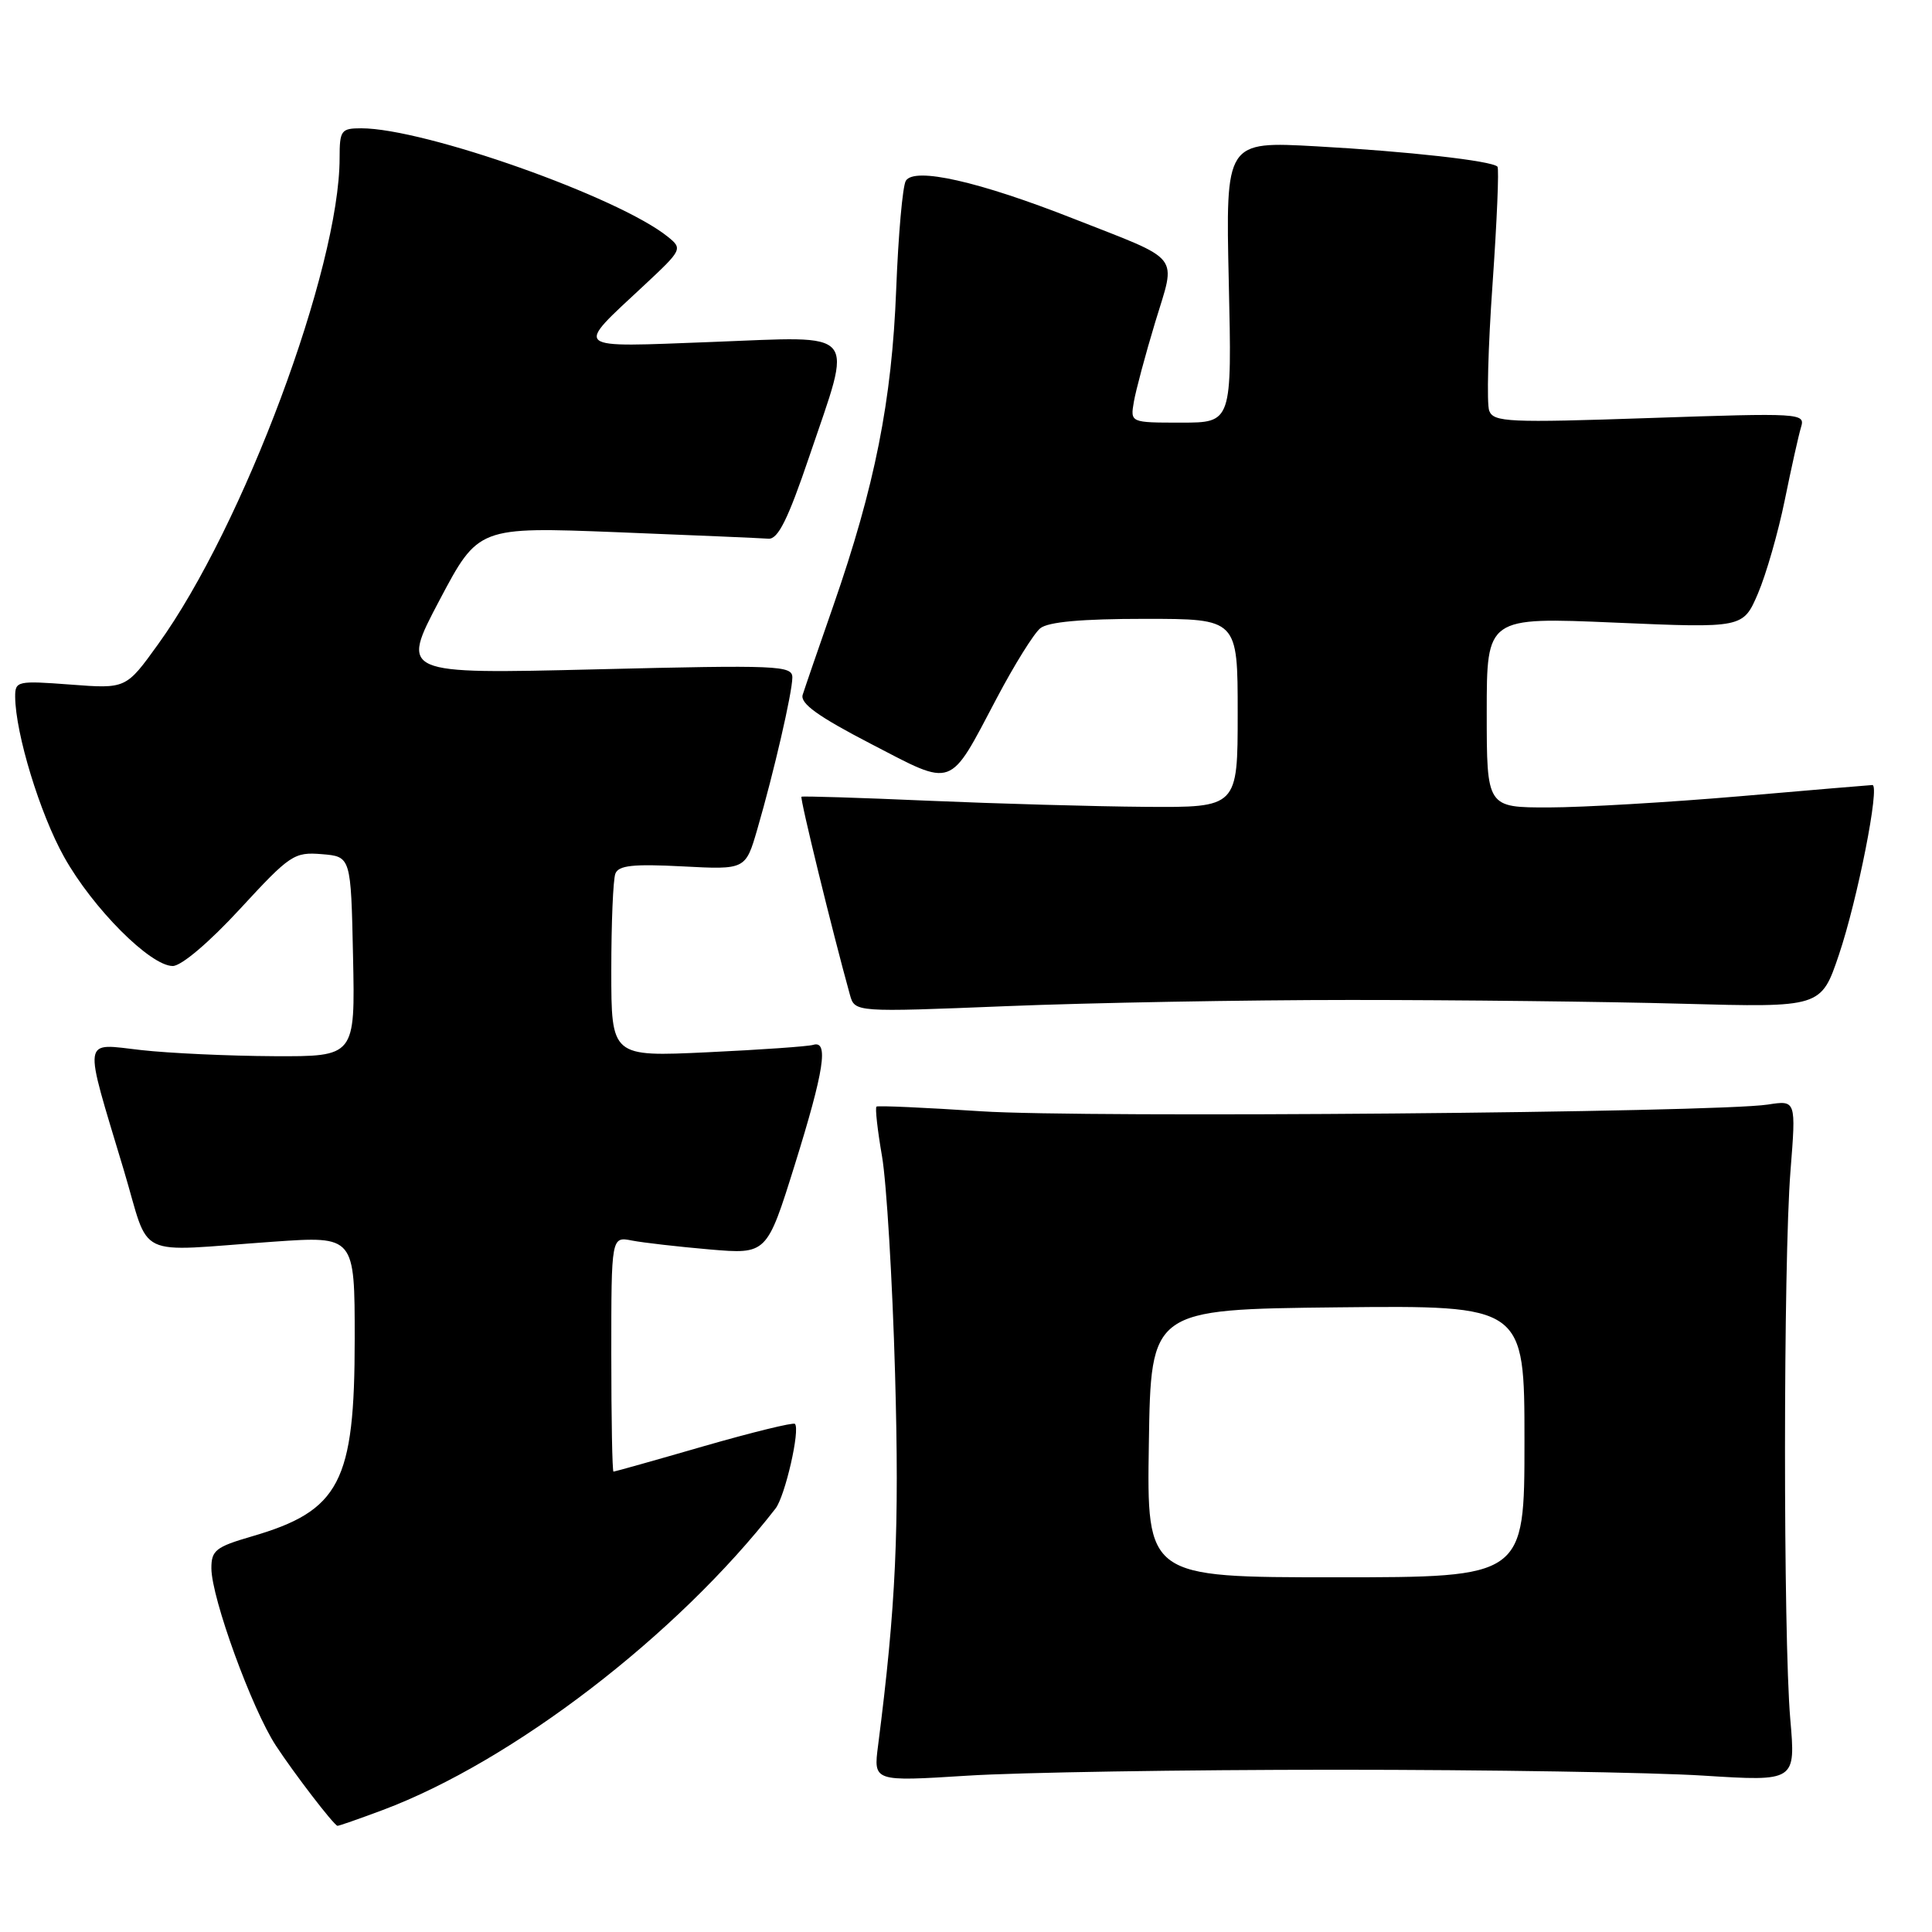 <?xml version="1.0" encoding="UTF-8" standalone="no"?>
<!DOCTYPE svg PUBLIC "-//W3C//DTD SVG 1.1//EN" "http://www.w3.org/Graphics/SVG/1.1/DTD/svg11.dtd" >
<svg xmlns="http://www.w3.org/2000/svg" xmlns:xlink="http://www.w3.org/1999/xlink" version="1.1" viewBox="0 0 256 256">
 <g >
 <path fill="currentColor"
d=" M 50.71 239.84 C 67.92 233.39 89.73 216.66 102.76 199.89 C 104.03 198.26 106.06 189.39 105.33 188.67 C 105.11 188.45 99.68 189.78 93.25 191.63 C 86.83 193.49 81.44 195.00 81.29 195.00 C 81.13 195.00 81.00 187.99 81.00 179.42 C 81.00 163.84 81.00 163.84 83.75 164.38 C 85.26 164.67 89.90 165.20 94.06 165.56 C 101.61 166.20 101.61 166.20 105.31 154.35 C 109.21 141.84 109.83 137.81 107.75 138.45 C 107.06 138.66 100.76 139.10 93.75 139.43 C 81.00 140.03 81.00 140.03 81.00 128.60 C 81.00 122.31 81.24 116.53 81.54 115.76 C 81.96 114.67 83.89 114.46 90.43 114.80 C 98.79 115.24 98.79 115.24 100.35 109.87 C 102.55 102.30 104.97 91.81 104.99 89.78 C 105.00 88.18 103.17 88.10 79.03 88.69 C 53.07 89.32 53.07 89.32 58.22 79.56 C 63.38 69.80 63.38 69.80 81.77 70.52 C 91.89 70.92 100.92 71.31 101.83 71.38 C 103.09 71.47 104.41 68.82 107.23 60.50 C 113.03 43.37 114.05 44.57 94.40 45.31 C 75.51 46.02 76.06 46.48 85.41 37.75 C 90.39 33.10 90.46 32.96 88.50 31.38 C 81.99 26.11 56.25 17.00 47.87 17.00 C 45.20 17.00 45.00 17.27 45.00 20.93 C 45.00 35.52 32.23 69.74 20.94 85.38 C 16.70 91.27 16.70 91.27 9.35 90.71 C 2.30 90.18 2.00 90.24 2.01 92.33 C 2.05 97.20 5.29 107.83 8.50 113.56 C 12.30 120.36 19.92 128.00 22.89 128.00 C 24.03 128.00 27.73 124.86 31.81 120.43 C 38.43 113.25 38.97 112.88 42.64 113.18 C 46.50 113.50 46.50 113.50 46.78 126.75 C 47.06 140.00 47.06 140.00 36.28 139.95 C 30.35 139.92 22.45 139.56 18.71 139.14 C 10.81 138.26 10.99 137.01 16.39 155.00 C 20.01 167.07 17.47 165.85 36.25 164.53 C 47.00 163.78 47.00 163.78 47.00 177.42 C 47.00 196.43 45.04 200.19 33.34 203.59 C 28.59 204.97 28.00 205.44 28.01 207.82 C 28.03 211.76 33.38 226.46 36.56 231.31 C 39.00 235.03 44.15 241.74 44.71 241.93 C 44.83 241.97 47.53 241.03 50.71 239.84 Z  M 177.00 234.50 C 197.07 234.50 219.00 234.85 225.72 235.28 C 237.94 236.05 237.94 236.05 237.22 227.78 C 236.28 216.92 236.29 167.09 237.25 155.14 C 237.99 145.78 237.99 145.78 234.25 146.36 C 227.31 147.43 143.63 148.15 130.00 147.25 C 122.58 146.76 116.34 146.48 116.14 146.63 C 115.94 146.77 116.27 149.73 116.87 153.20 C 117.47 156.66 118.25 169.62 118.60 182.00 C 119.18 202.66 118.72 212.79 116.35 231.29 C 115.73 236.07 115.73 236.07 128.12 235.29 C 134.93 234.85 156.93 234.50 177.00 234.50 Z  M 179.00 132.50 C 193.03 132.50 212.78 132.72 222.90 133.00 C 241.30 133.50 241.30 133.50 243.66 126.53 C 246.13 119.22 249.14 103.99 248.10 104.02 C 247.77 104.03 239.85 104.70 230.50 105.51 C 221.15 106.31 209.79 106.98 205.25 106.99 C 197.00 107.00 197.00 107.00 197.00 94.39 C 197.00 81.77 197.00 81.77 213.99 82.50 C 230.97 83.23 230.97 83.23 232.94 78.64 C 234.02 76.11 235.62 70.55 236.49 66.27 C 237.36 62.00 238.33 57.64 238.65 56.59 C 239.22 54.74 238.60 54.71 218.60 55.39 C 199.90 56.03 197.91 55.94 197.33 54.43 C 196.98 53.52 197.18 45.96 197.77 37.64 C 198.35 29.31 198.65 22.31 198.42 22.08 C 197.64 21.30 186.56 20.06 174.45 19.39 C 162.40 18.72 162.40 18.72 162.82 37.36 C 163.24 56.00 163.24 56.00 156.51 56.00 C 149.77 56.00 149.77 56.00 150.24 53.25 C 150.50 51.74 151.77 46.99 153.07 42.69 C 155.85 33.52 156.78 34.69 142.23 28.97 C 129.69 24.03 121.17 22.11 120.03 23.95 C 119.60 24.64 119.03 31.12 118.75 38.35 C 118.18 53.11 115.93 64.41 110.43 80.23 C 108.46 85.88 106.63 91.20 106.36 92.06 C 106.00 93.21 108.39 94.93 115.39 98.56 C 126.53 104.34 125.67 104.65 132.08 92.50 C 134.40 88.10 136.99 83.94 137.84 83.25 C 138.89 82.40 143.33 82.00 151.69 82.00 C 164.00 82.00 164.00 82.00 164.00 94.50 C 164.00 107.00 164.00 107.00 151.75 106.91 C 145.01 106.86 132.07 106.49 123.00 106.10 C 113.92 105.70 106.37 105.47 106.20 105.57 C 105.96 105.72 110.28 123.38 112.62 131.82 C 113.27 134.13 113.27 134.13 133.38 133.32 C 144.45 132.87 164.97 132.50 179.00 132.50 Z  M 152.23 191.25 C 152.50 173.50 152.50 173.50 177.25 173.23 C 202.00 172.97 202.00 172.97 202.00 190.98 C 202.00 209.00 202.00 209.00 176.98 209.00 C 151.95 209.00 151.95 209.00 152.23 191.25 Z "/>
</g>
</svg>
